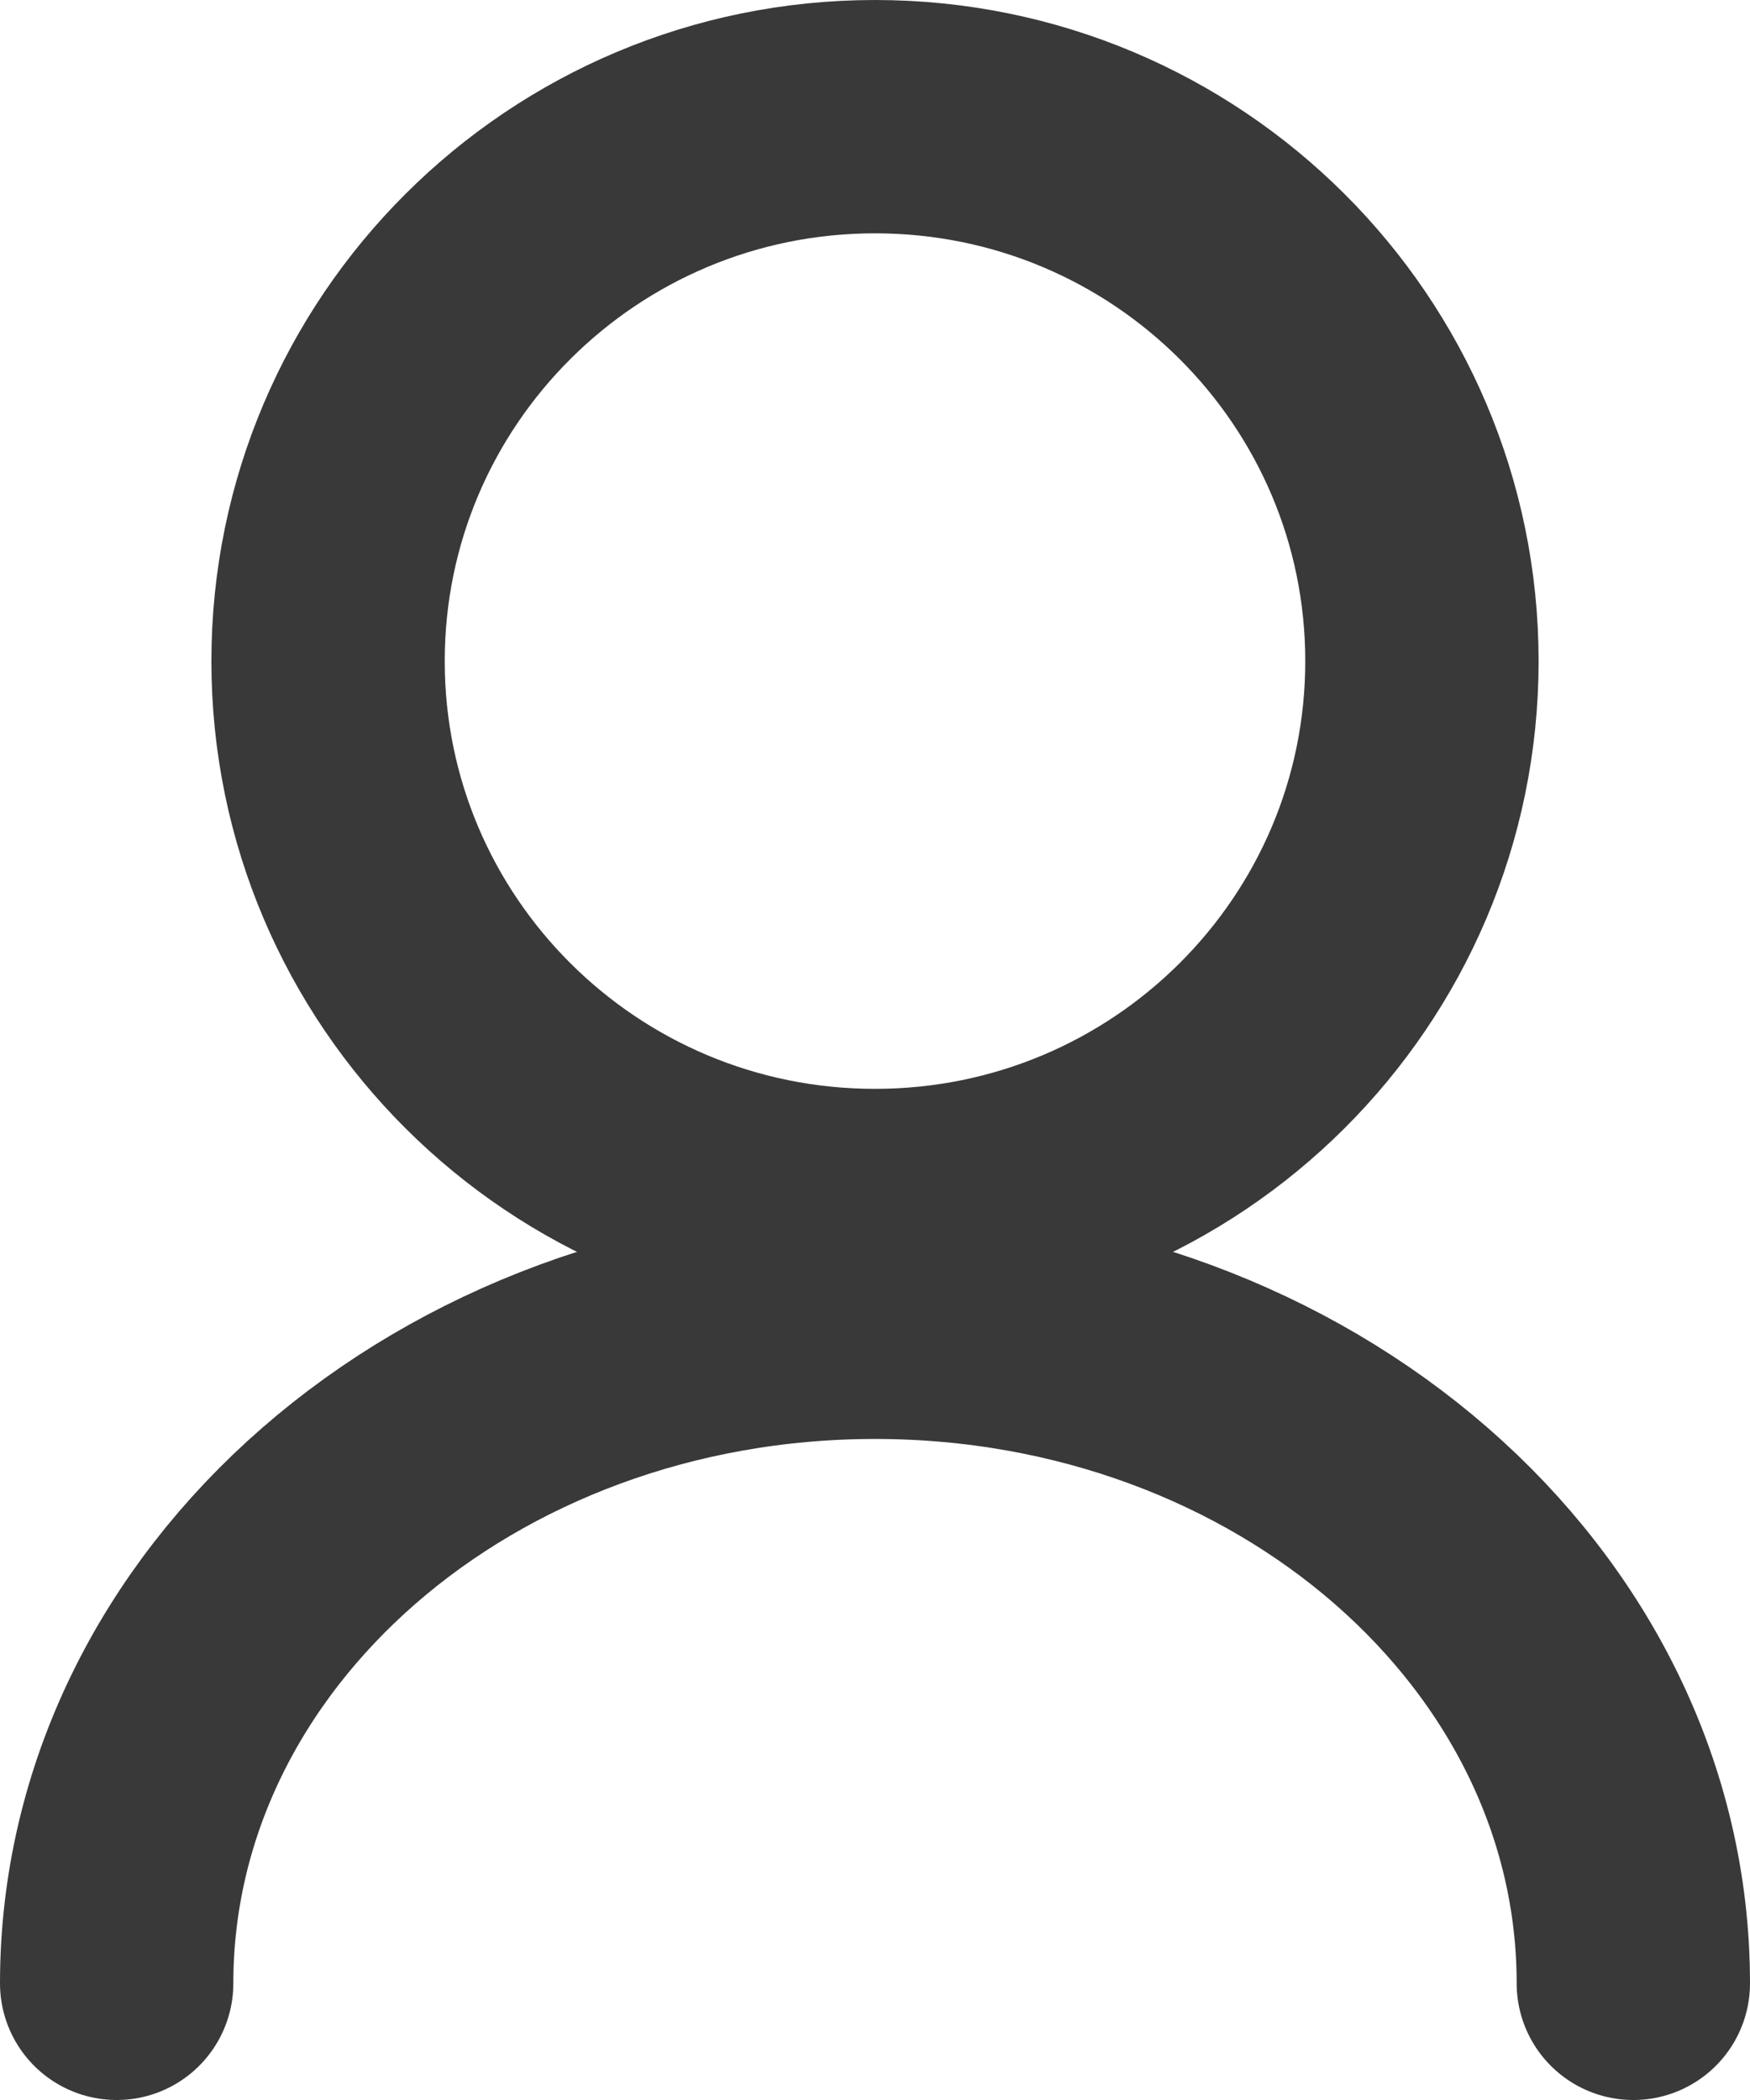<svg width="15" height="18" viewBox="0 0 15 18" fill="none" xmlns="http://www.w3.org/2000/svg">
<path d="M12.188 5.667C12.188 8.241 10.092 10.333 7.5 10.333C4.908 10.333 2.812 8.241 2.812 5.667C2.812 3.093 4.908 1 7.5 1C10.092 1 12.188 3.093 12.188 5.667Z" stroke="#393939" stroke-width="2" stroke-linecap="round"/>
<path d="M14 17C14 13.87 11.09 11.334 7.5 11.334C3.91 11.334 1 13.87 1 17" stroke="#393939" stroke-width="2" stroke-linecap="round"/>
</svg>
